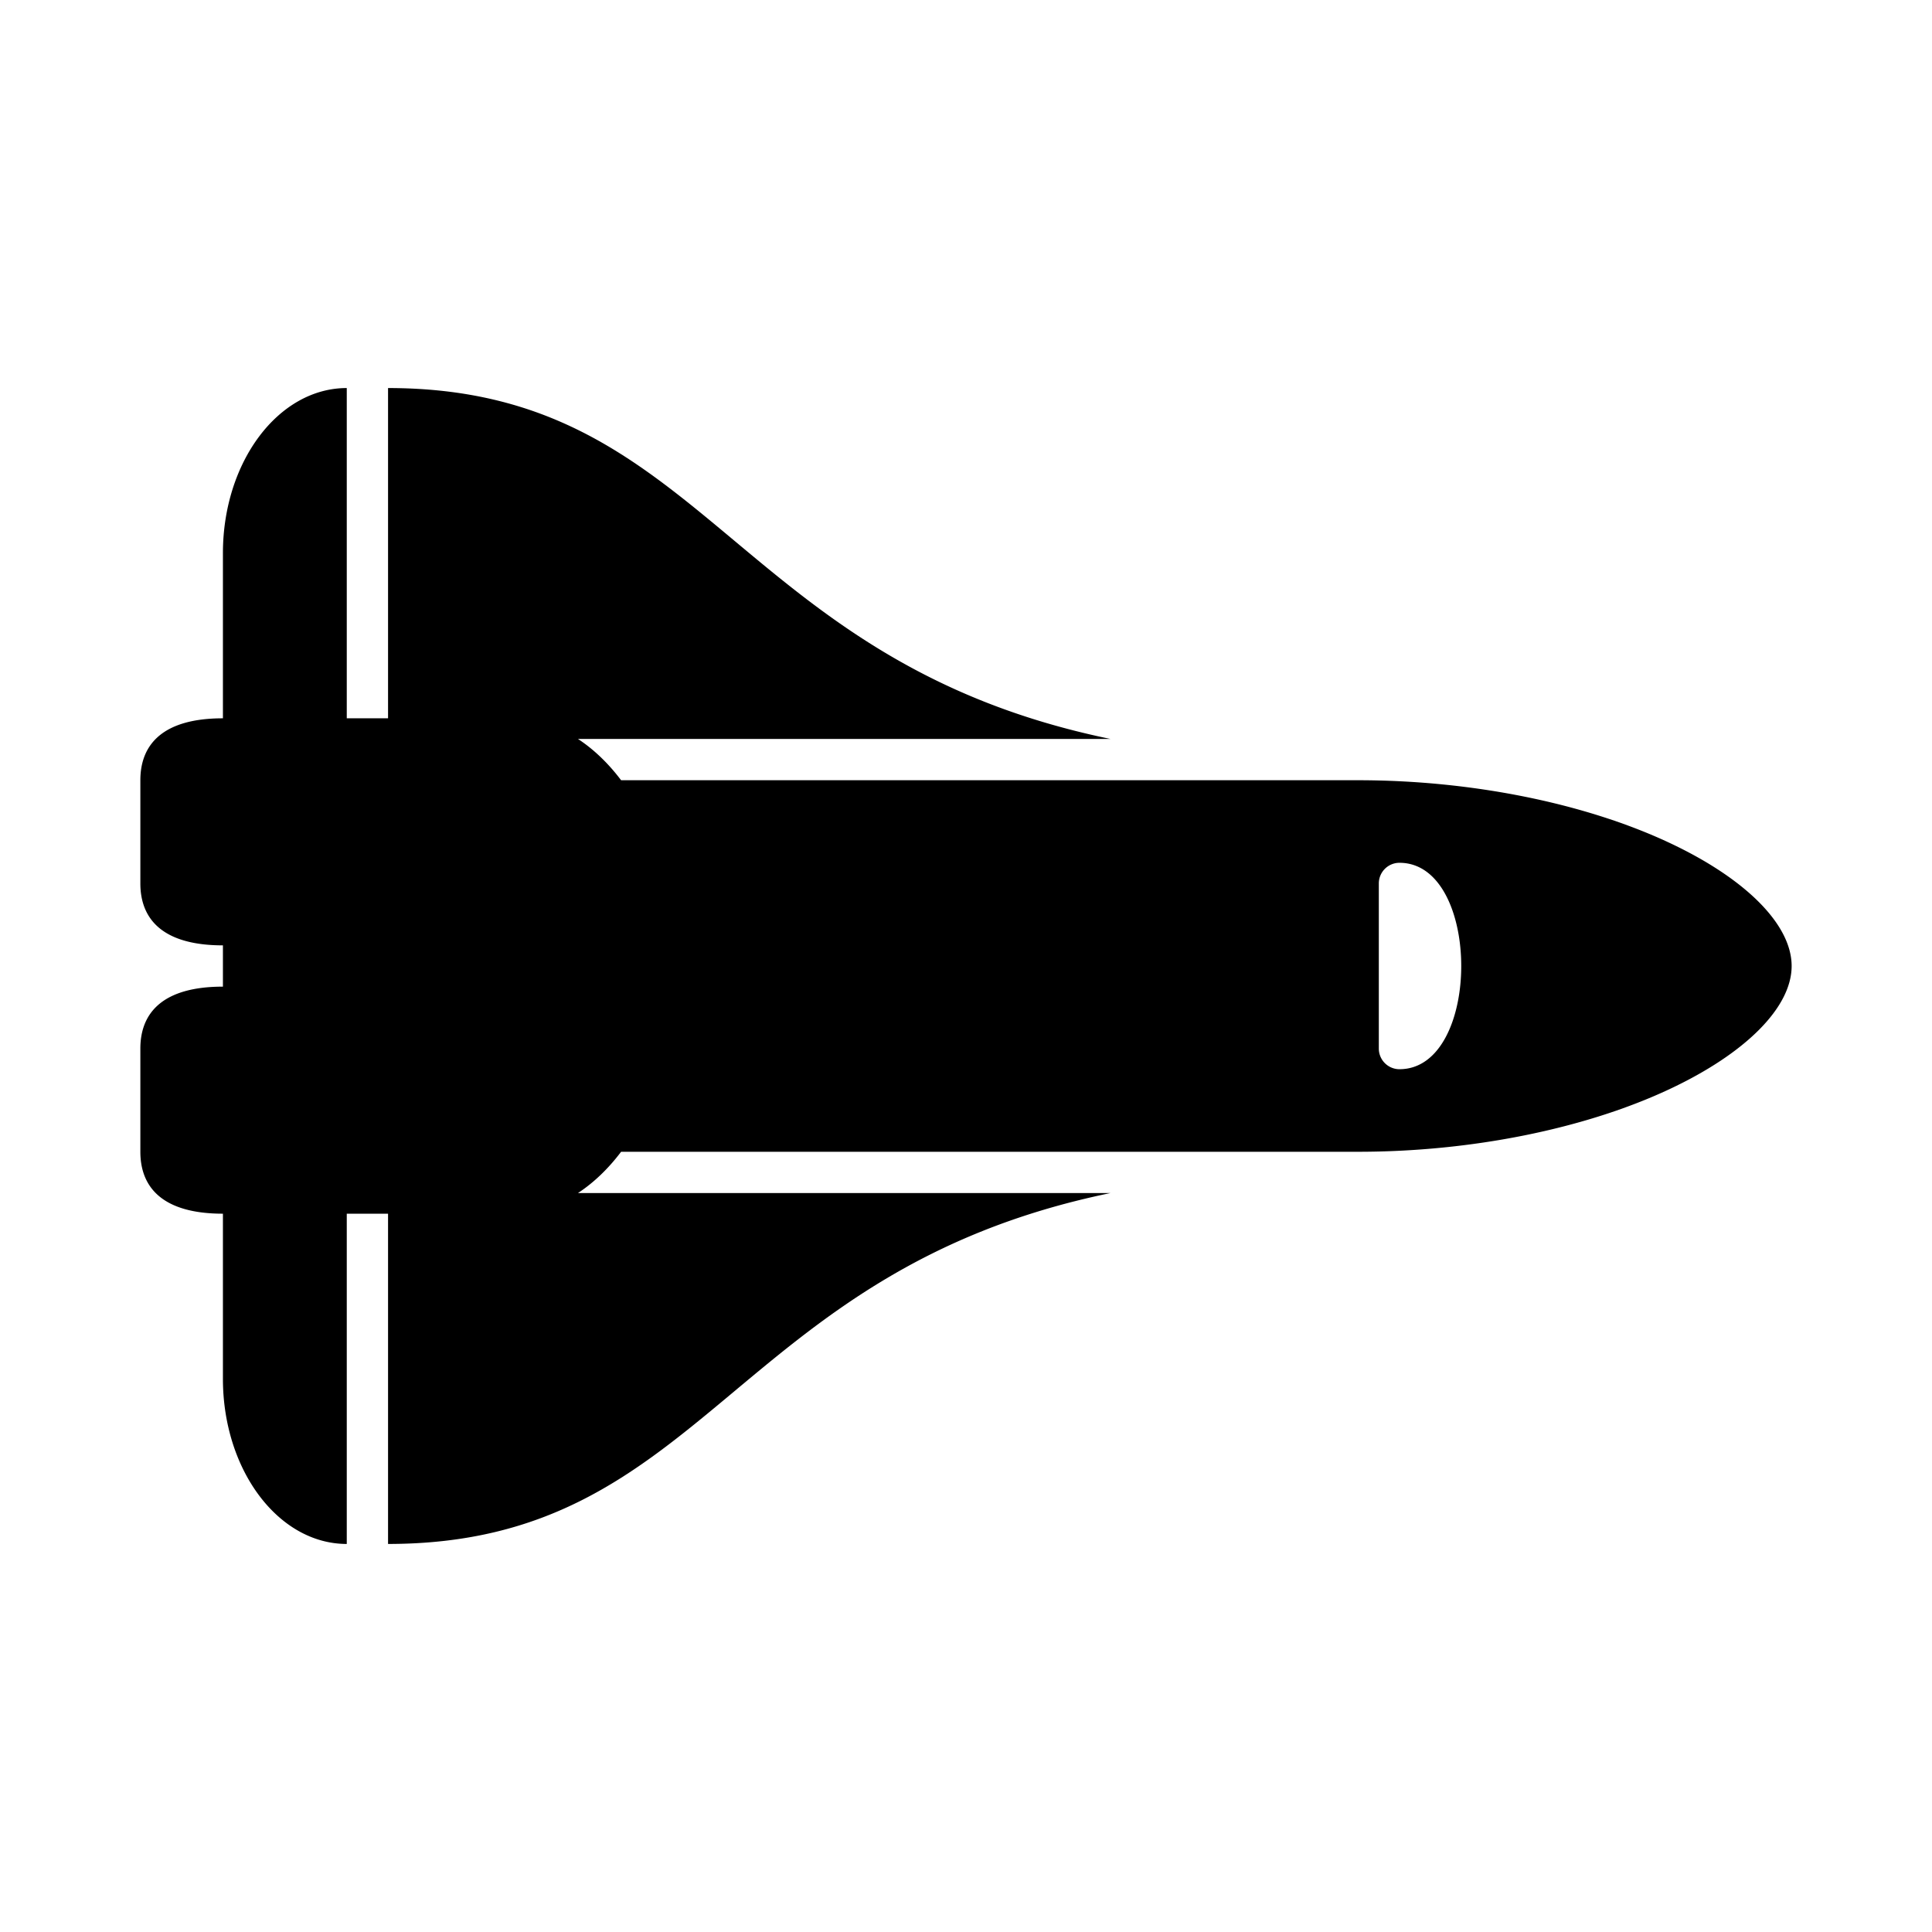 <svg xmlns="http://www.w3.org/2000/svg" width="100%" height="100%" viewBox="0 0 748.8 748.8"><path d="M647.004 326.644C614.135 311.236 570.177 302.4 526.4 302.4H240.727c-4.952-6.555-10.585-11.978-16.72-16H430.4C283.557 256.147 273.803 150.4 150.403 150.4H150.4v128H134.4V150.4c-26.51 0-48 28.654-48 64v64c-23.197 0-32 10.032-32 24v40c0 13.983 8.819 24 32 24v16c-23.197 0-32 10.032-32 24v40c0 13.983 8.819 24 32 24v64c0 35.346 21.49 64 48 64V470.4h16v128h0.003c123.4 0 133.154-105.747 279.997-136H224.006c6.135-4.022 11.768-9.445 16.72-16H526.4c43.777 0 87.735-8.836 120.604-24.244C676.682 408.245 694.4 390.392 694.4 374.4s-17.718-33.845-47.396-47.756zM542.4 414.4a8 8 0 0 1-8-8v-64a8 8 0 0 1 8-8c31.909 0 31.942 80 0 80z" /></svg>